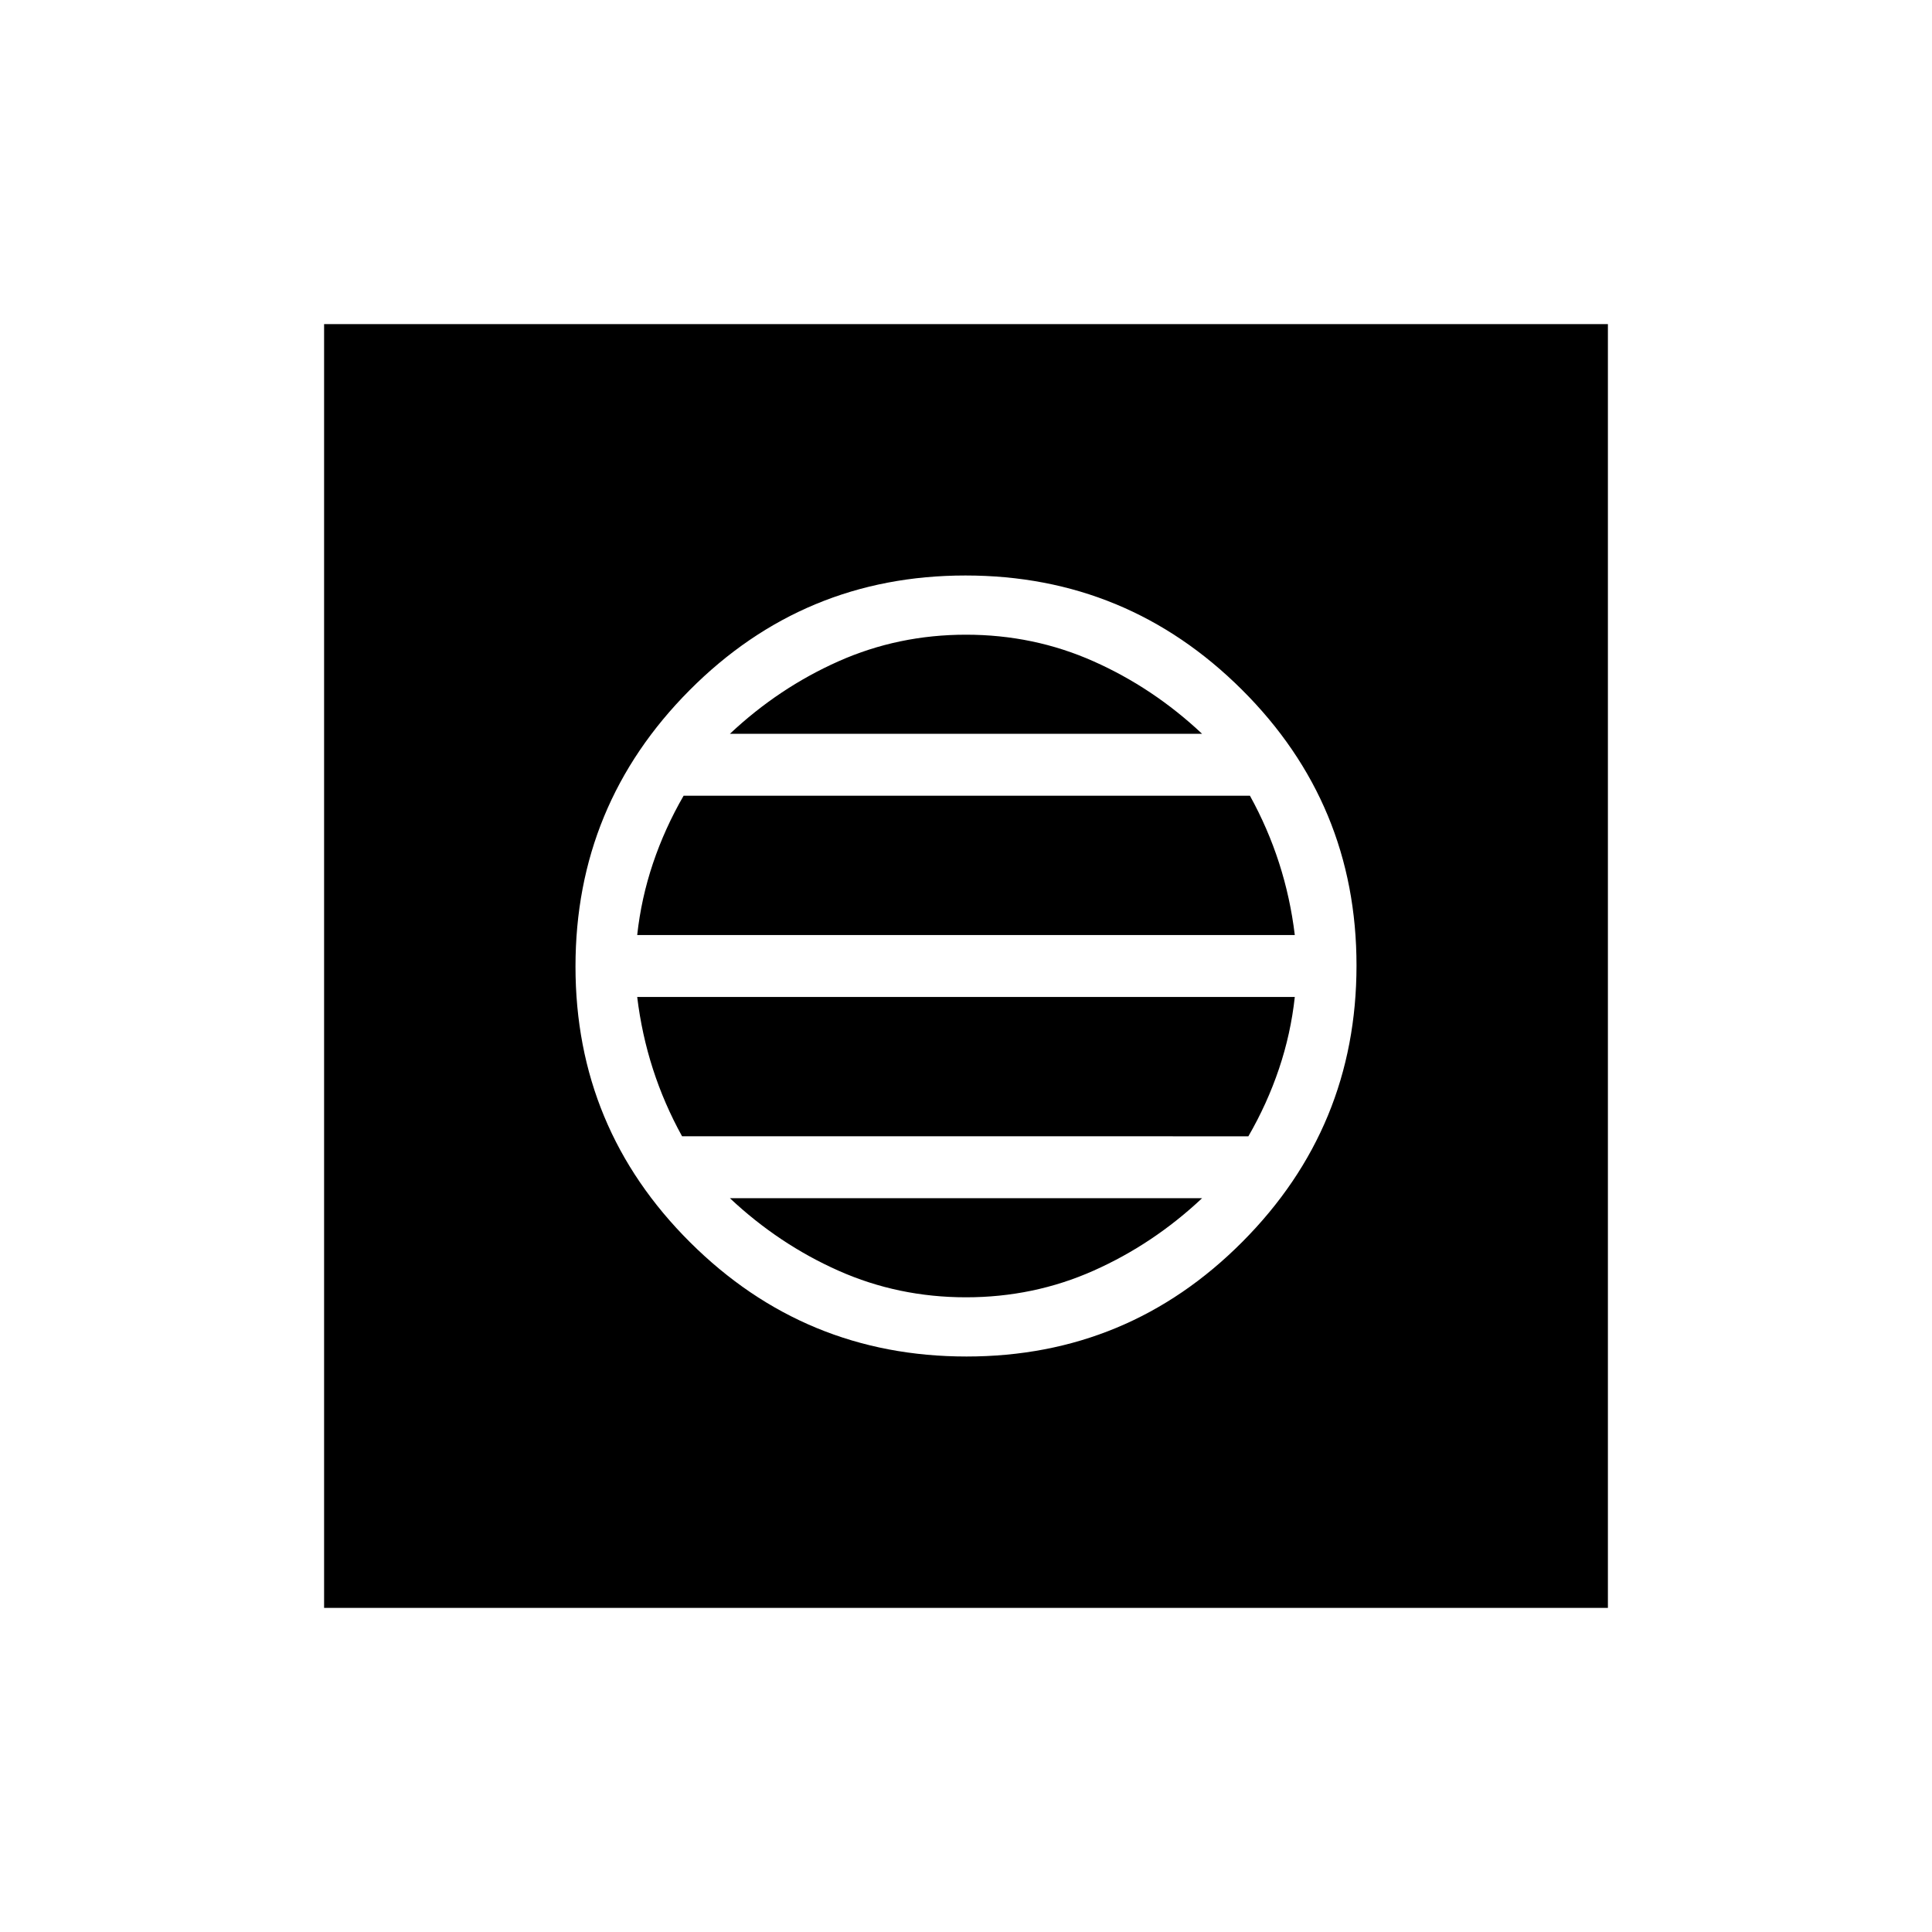 <svg xmlns="http://www.w3.org/2000/svg" height="48" viewBox="0 -960 960 960" width="48"><path d="M480.26-285.96q80.36 0 137.07-56.98 56.71-56.97 56.71-137.32 0-80.36-56.98-137.07-56.97-56.71-137.32-56.71-80.36 0-137.07 56.98-56.71 56.97-56.71 137.32 0 80.36 56.98 137.07 56.97 56.71 137.32 56.71Zm-.26-29.42q-33.62 0-63.31-13.2-29.69-13.19-54-36.04h234.62q-24.31 22.85-54 36.04-29.69 13.2-63.31 13.2Zm-141.08-80q-8.92-16.16-14.5-33.47-5.57-17.3-7.8-35.77h326.76q-2 18.31-7.85 35.67-5.85 17.36-15.22 33.57H338.92Zm-22.3-100q2-18.31 7.85-35.67 5.85-17.36 15.22-33.57h281.39q8.92 16.16 14.5 33.47 5.57 17.3 7.8 35.77H316.62Zm46.07-100q24.31-22.85 54-36.04 29.69-13.2 63.31-13.2 33.62 0 63.31 13.2 29.69 13.19 54 36.04H362.69ZM161.04-161.04v-637.92h637.92v637.92H161.04Z"/></svg>
